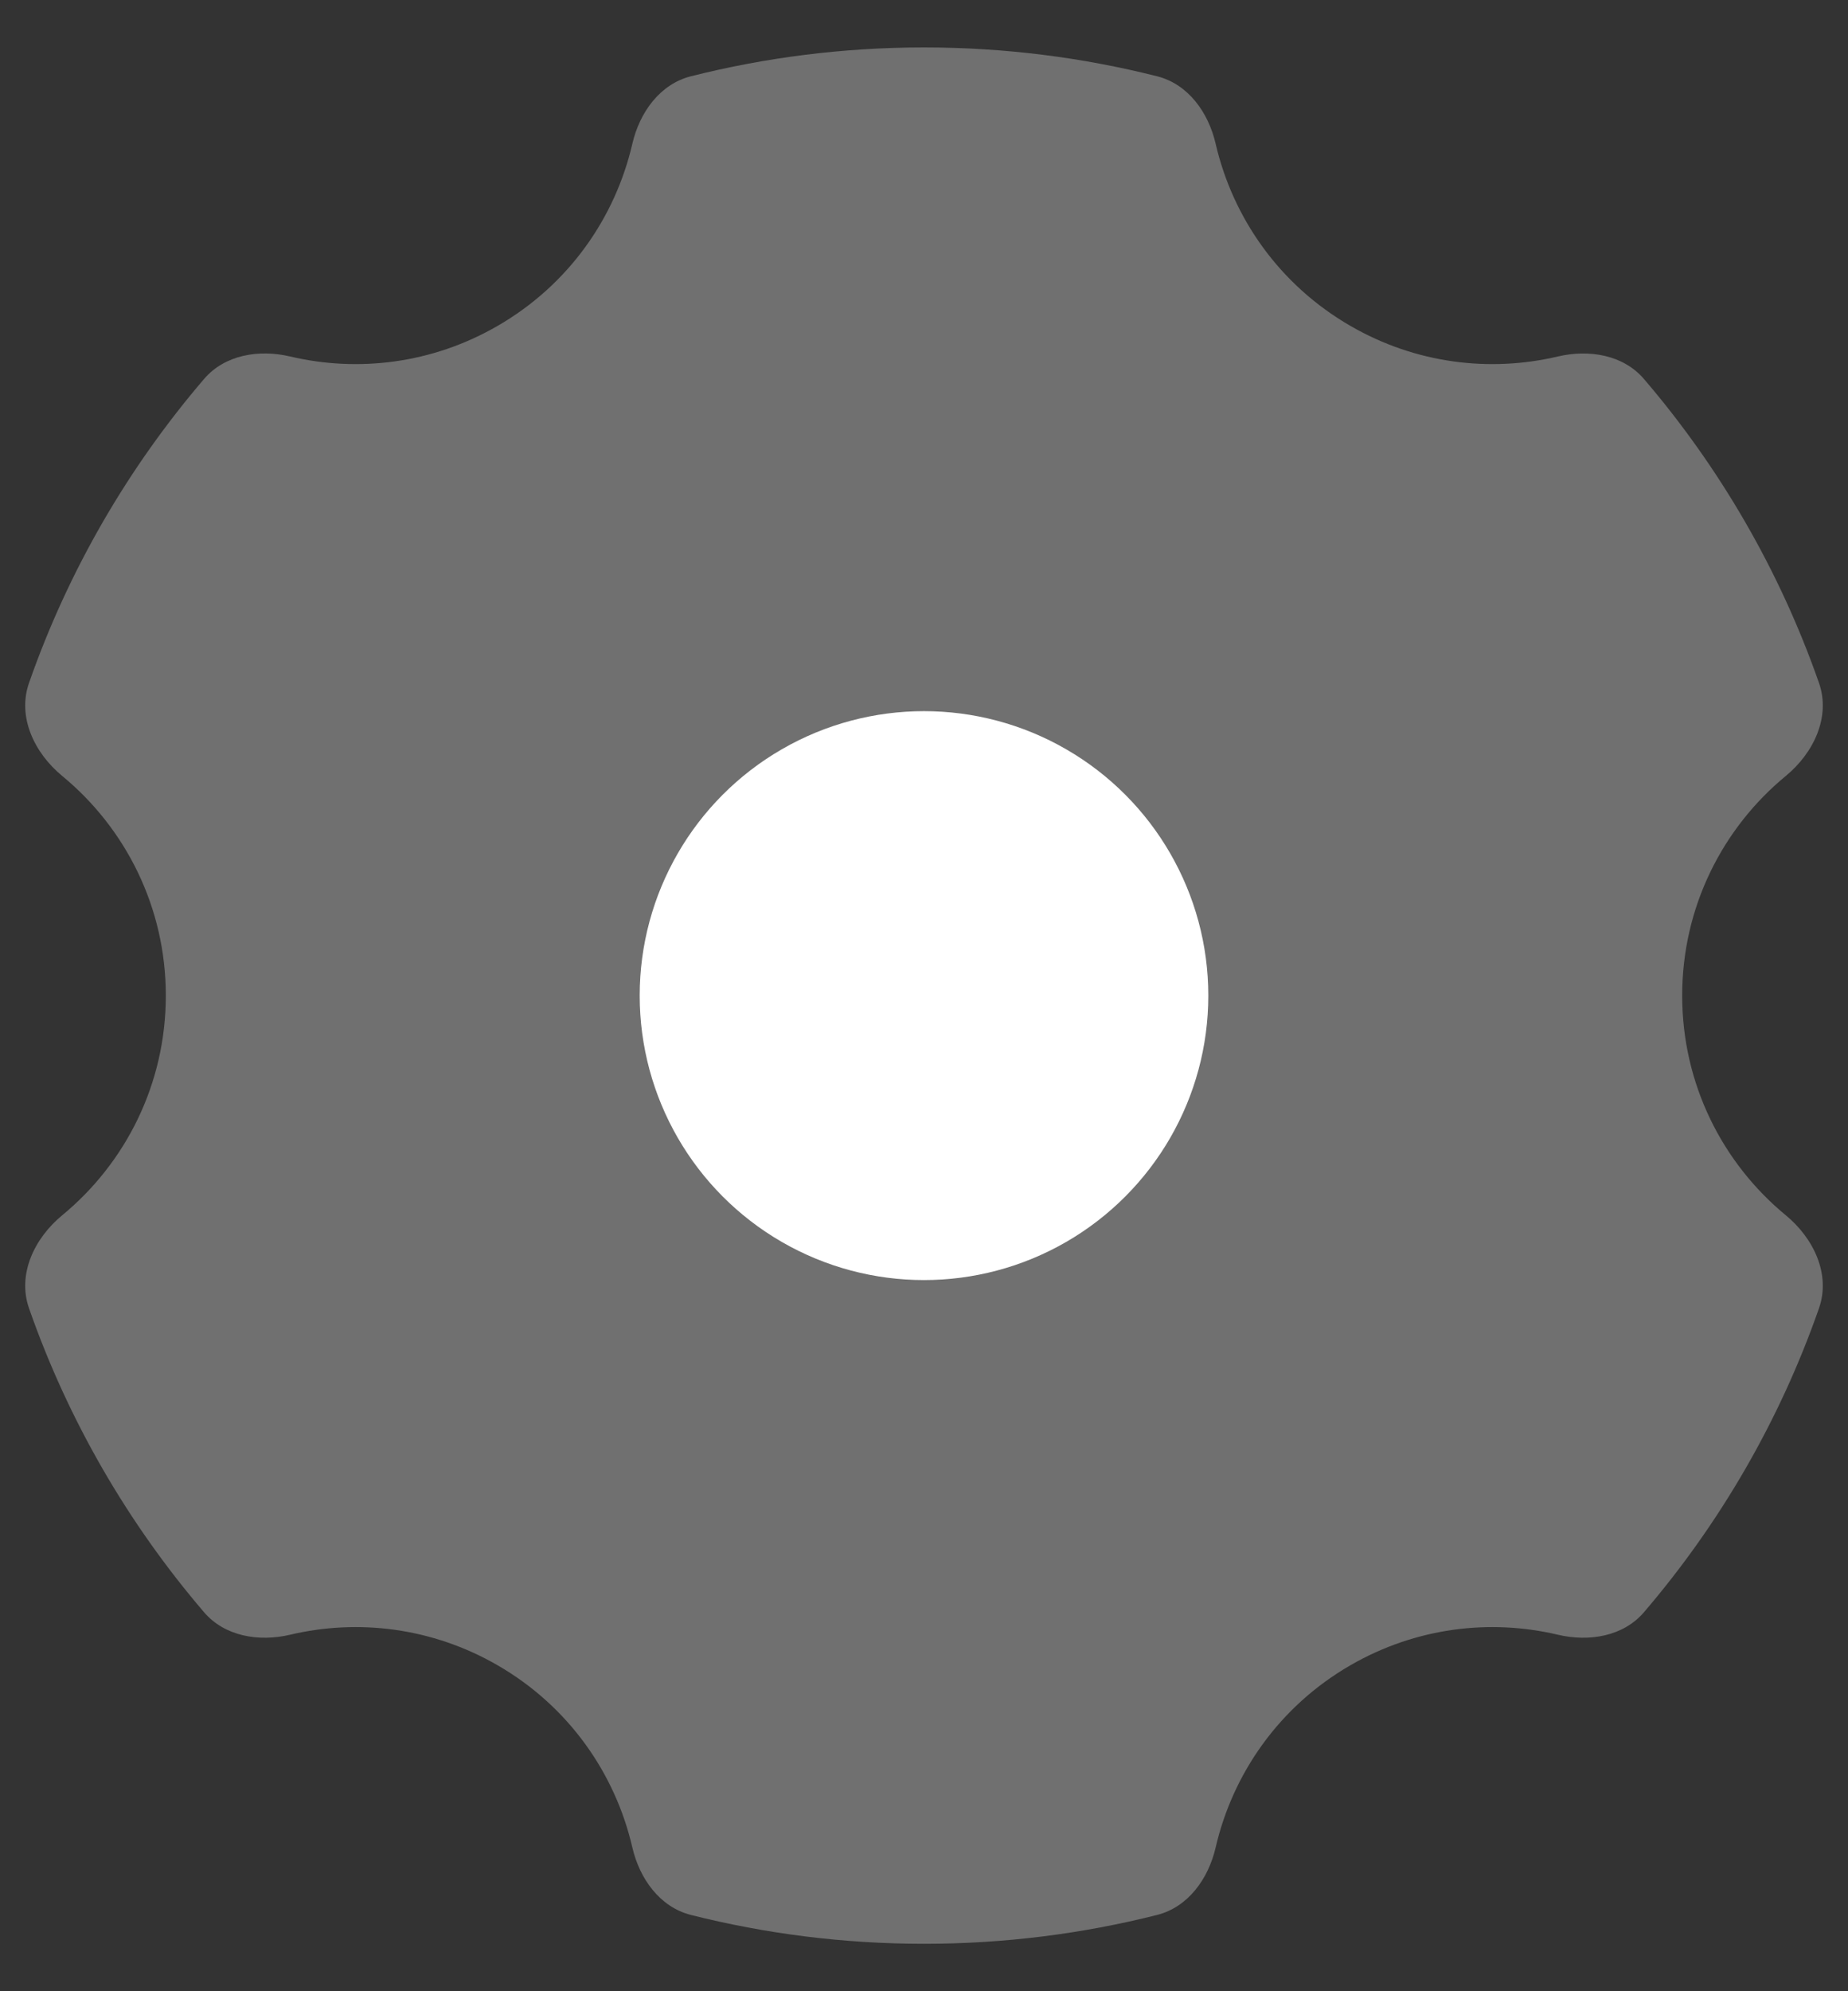 <svg width="26" height="28" viewBox="0 0 26 28" fill="none" xmlns="http://www.w3.org/2000/svg">
<rect x="0" y="0" width="26" height="28" fill="#333333" stroke="none"/>
<path d="M16.281 1.073C16.718 1.184 17.001 1.582 17.103 2.02C17.344 3.063 18 4.006 19 4.583C19.919 5.114 20.96 5.238 21.917 5.013C22.355 4.91 22.837 4.988 23.129 5.329C24.197 6.576 25.039 8.022 25.592 9.604C25.759 10.082 25.516 10.589 25.125 10.911C24.234 11.645 23.667 12.756 23.667 14C23.667 15.244 24.234 16.355 25.125 17.089C25.516 17.411 25.759 17.918 25.592 18.396C25.039 19.978 24.197 21.424 23.129 22.671C22.837 23.012 22.355 23.09 21.918 22.987C20.96 22.761 19.919 22.886 19 23.416C18 23.993 17.344 24.937 17.103 25.98C17.001 26.418 16.717 26.816 16.281 26.927C15.231 27.192 14.132 27.333 13 27.333C11.868 27.333 10.769 27.192 9.719 26.927C9.283 26.816 8.999 26.418 8.897 25.98C8.656 24.937 8 23.993 7 23.416C6.081 22.886 5.04 22.761 4.082 22.987C3.645 23.09 3.163 23.012 2.871 22.671C1.803 21.424 0.961 19.978 0.408 18.396C0.241 17.918 0.484 17.411 0.875 17.089C1.766 16.355 2.333 15.244 2.333 14C2.333 12.756 1.766 11.645 0.875 10.911C0.484 10.589 0.241 10.082 0.408 9.604C0.961 8.022 1.803 6.576 2.871 5.329C3.163 4.988 3.645 4.909 4.083 5.013C5.04 5.238 6.081 5.114 7 4.583C8 4.006 8.656 3.063 8.897 2.02C8.999 1.582 9.283 1.184 9.719 1.073C10.768 0.808 11.868 0.667 13 0.667C14.132 0.667 15.232 0.808 16.281 1.073Z" fill="white" fill-opacity="0.3"/>
<circle cx="4" cy="4" r="4" transform="matrix(-1 0 0 1 17 10)" fill="white"/>
</svg>
